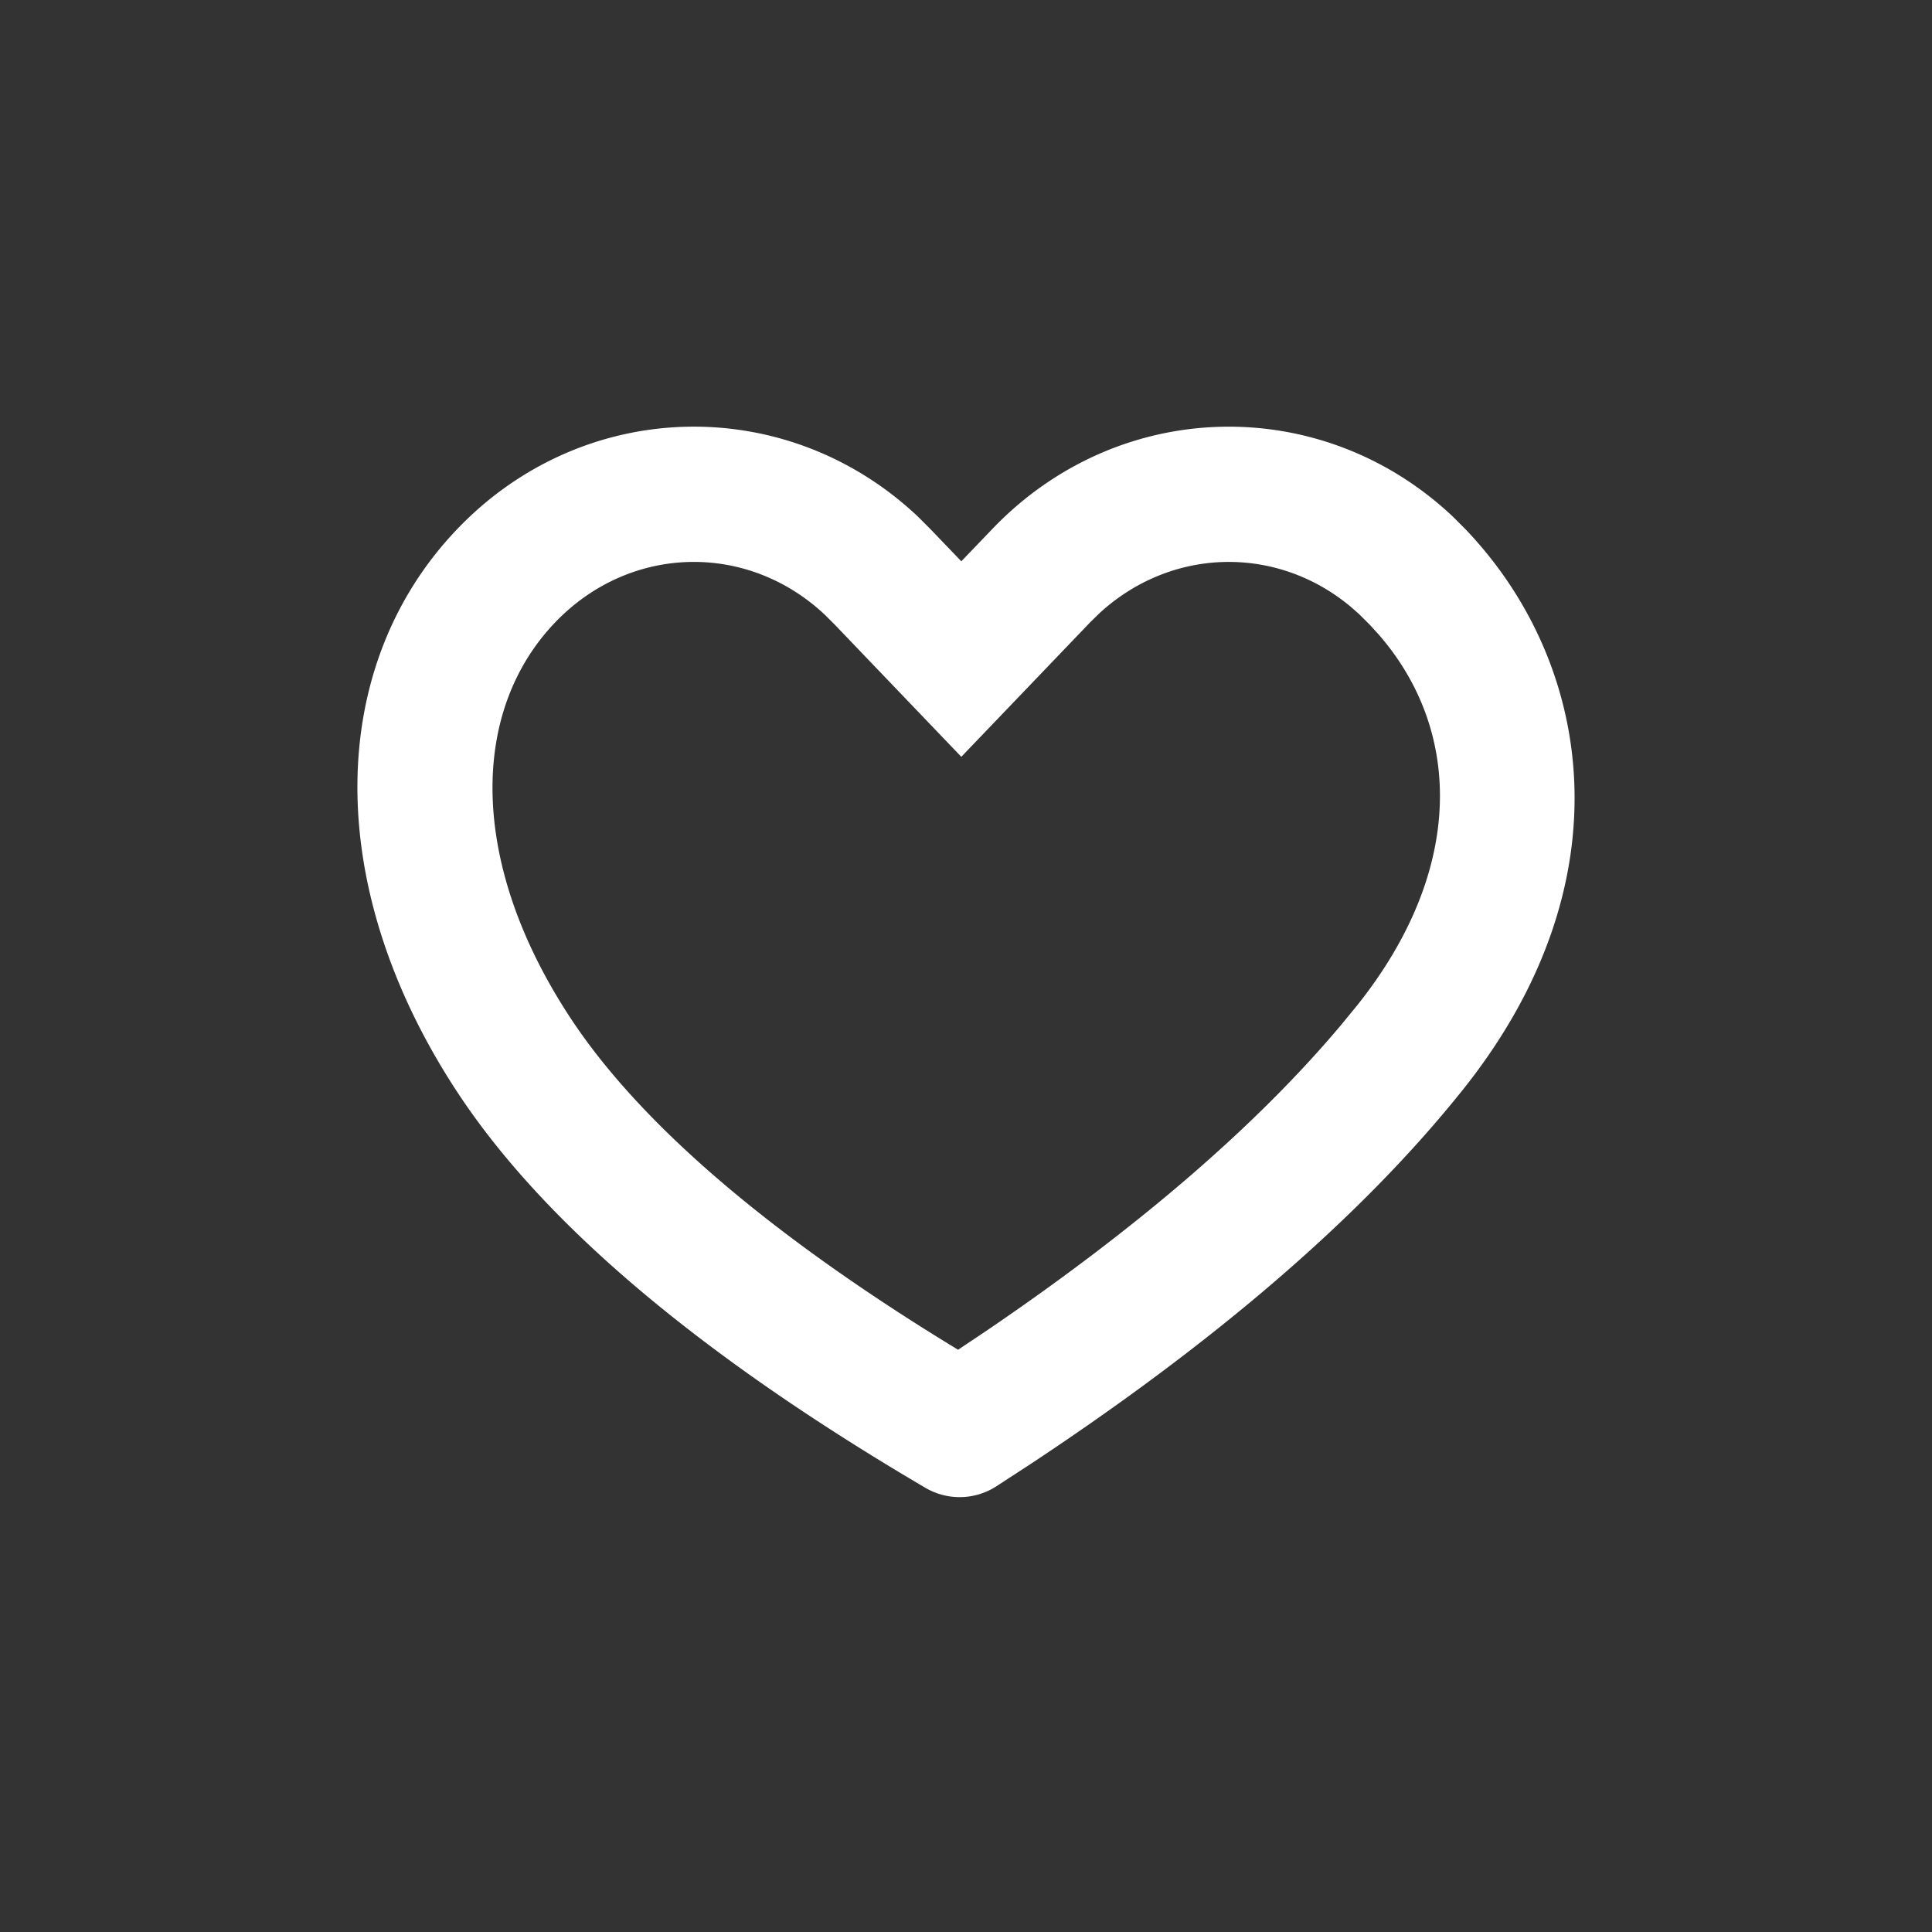 <svg width="40" height="40" fill="none" xmlns="http://www.w3.org/2000/svg"><rect width="100%" height="100%" fill="#333333" stroke="none"/><path fill-rule="evenodd" clip-rule="evenodd" d="m30.085 10.701.25.25c2.622 2.735 3.412 7.276-.049 11.612-2.064 2.585-5.05 5.17-8.96 7.755l-.7.456a1.4 1.4 0 0 1-1.466.03c-4.674-2.745-7.904-5.475-9.69-8.19-2.817-4.284-2.703-8.842 0-11.664 2.622-2.736 6.823-2.82 9.54-.249l.25.25.643.67.643-.67c2.621-2.737 6.822-2.82 9.539-.25zm-2.121 1.86c-1.539-1.284-3.72-1.231-5.206.14l-.19.186-2.665 2.782-2.617-2.733-.2-.2c-1.61-1.522-4.047-1.464-5.593.151-1.767 1.845-1.79 4.986.317 8.188 1.381 2.1 3.935 4.34 7.67 6.652l.356.218.586-.392c3.155-2.144 5.6-4.259 7.338-6.325l.338-.412c2.233-2.797 2.18-5.686.448-7.677l-.185-.203-.224-.223z" fill="#fff" style="stroke-width:1.4"/></svg>